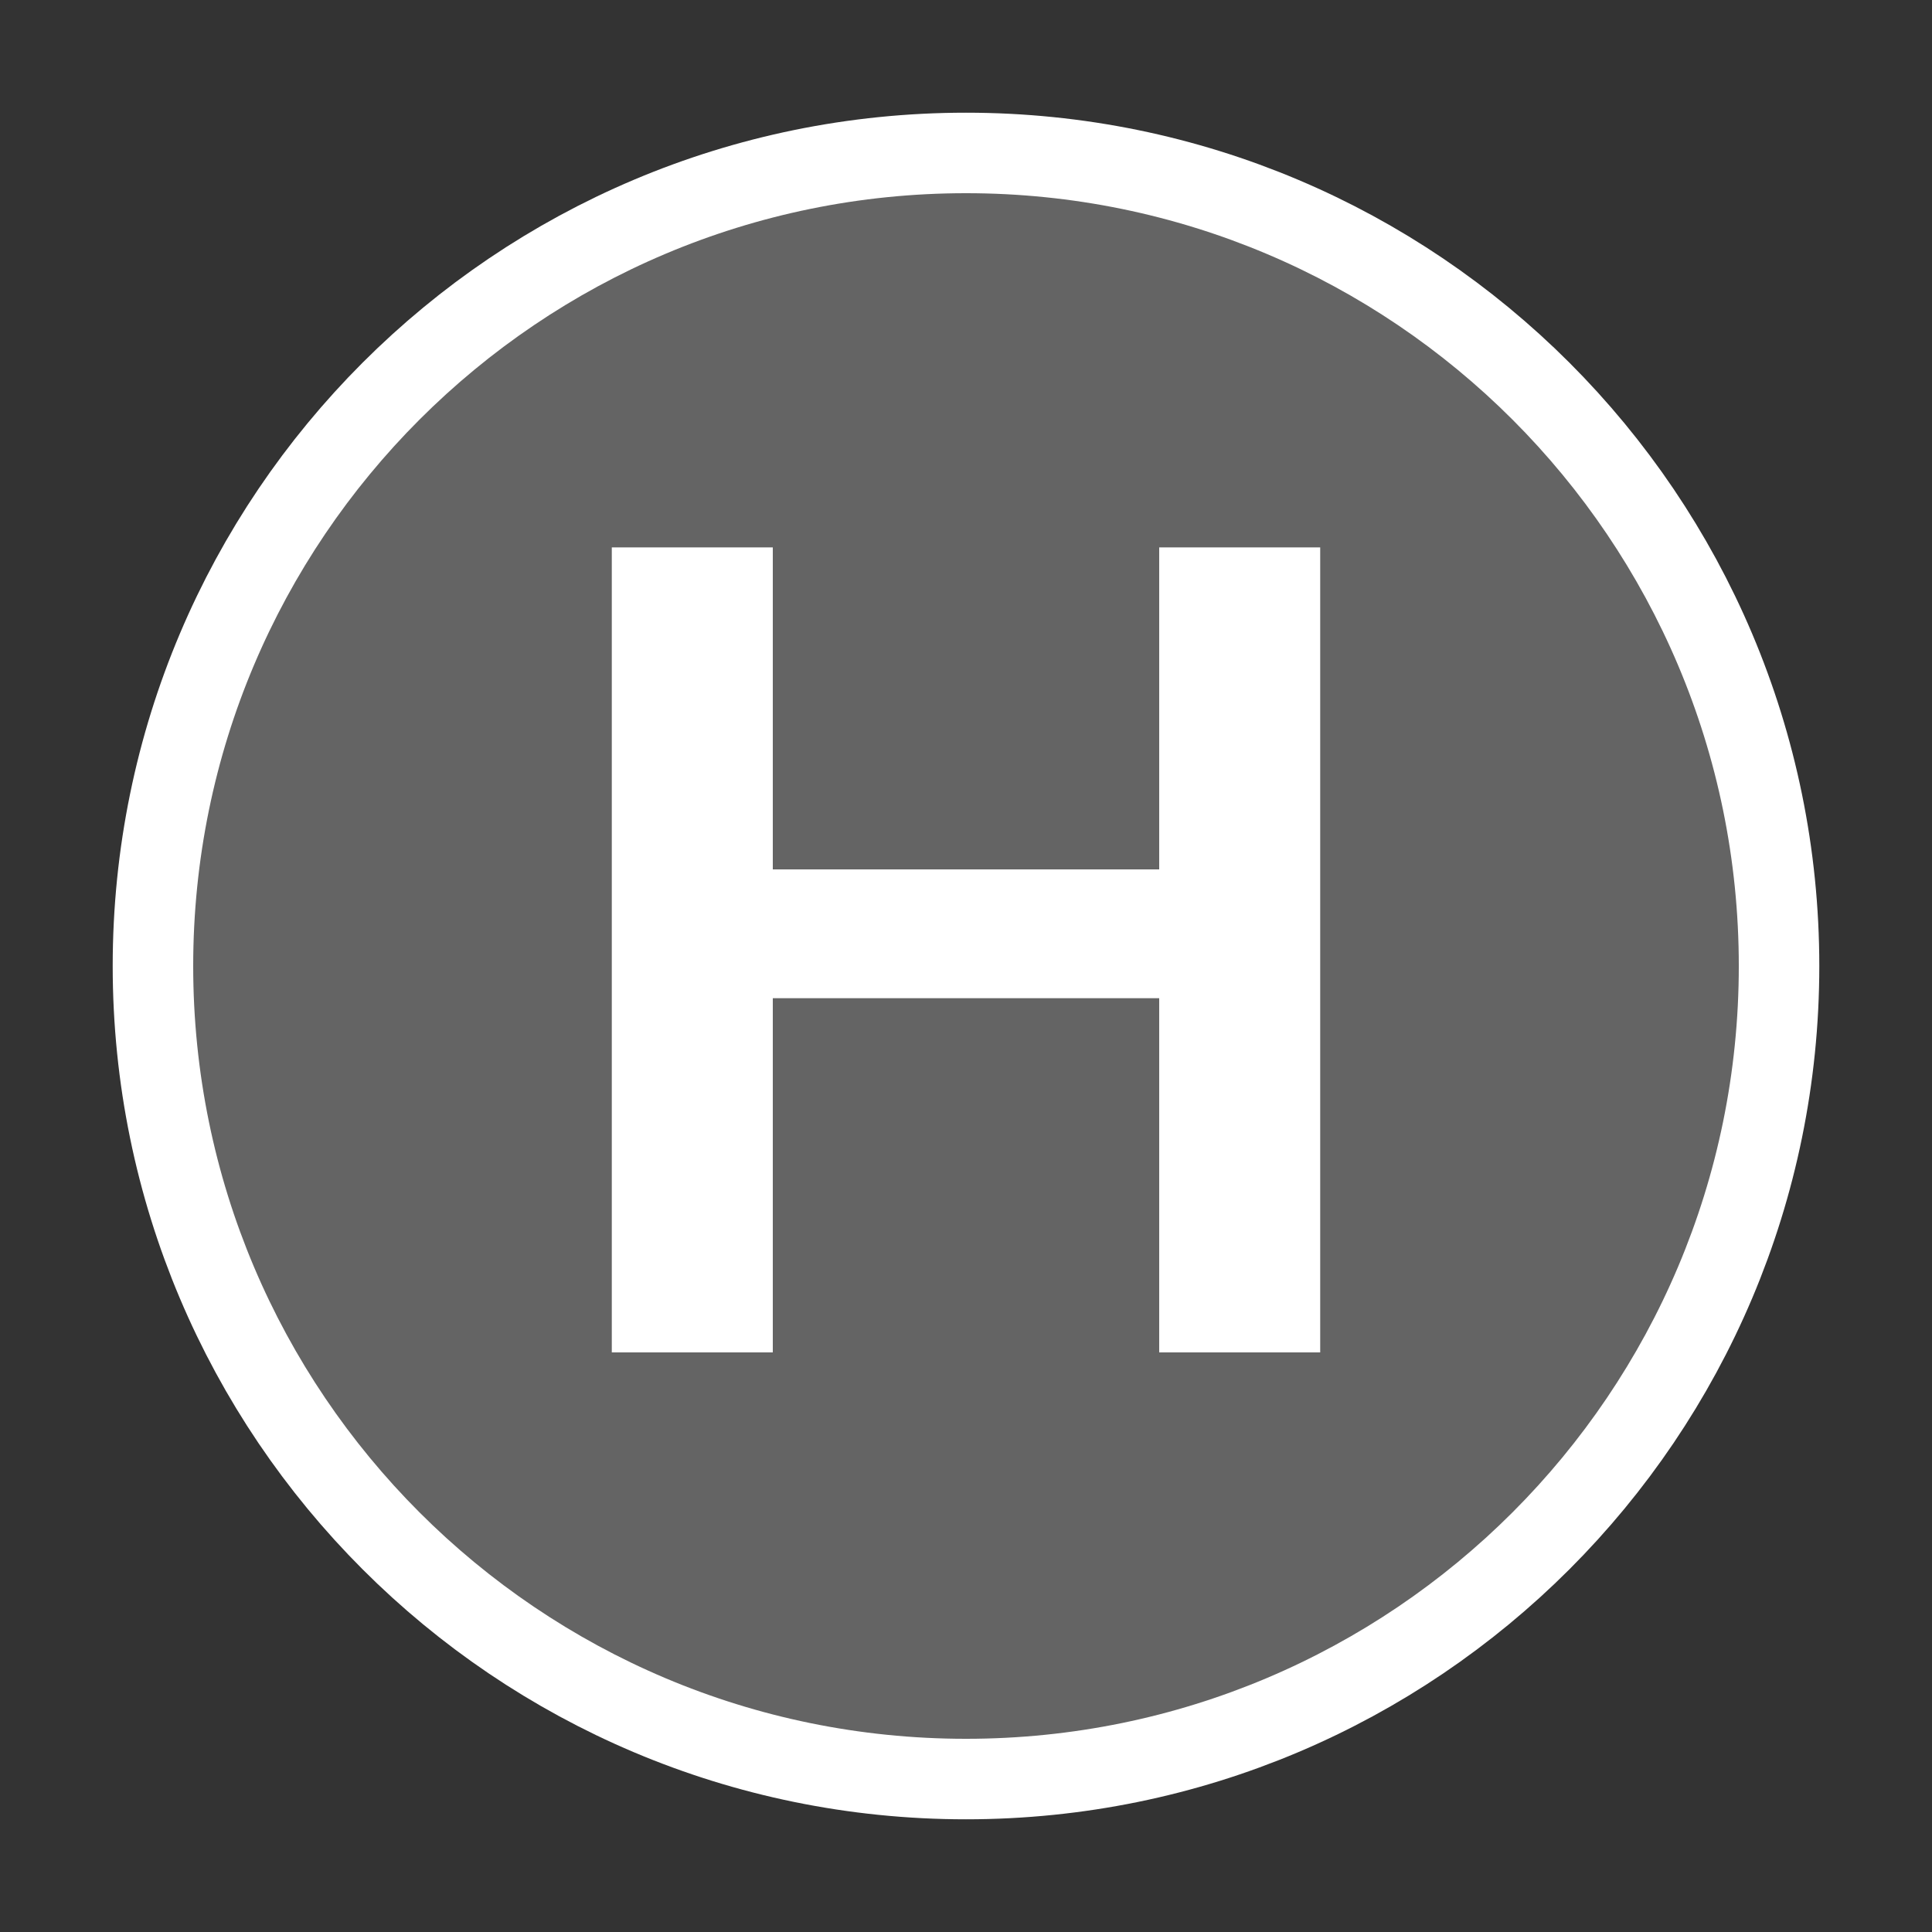 <?xml version="1.0" encoding="UTF-8"?>
<svg width="60px" height="60px" viewBox="0 0 60 60" version="1.1" xmlns="http://www.w3.org/2000/svg" xmlns:xlink="http://www.w3.org/1999/xlink">
    <rect x="0" y="0" width="60" height="60" fill="#333333" stroke="none"/>
    <title>poi_helipad_7</title>
    <g id="poi_helipad_7" stroke="none" stroke-width="1" fill="none" fill-rule="evenodd">
        <path d="M41,42 L36,42 L36,31 L24,31 L24,42 L19,42 L19,17 L24,17 L24,27 L36,27 L36,17 L41,17 L41,42 Z M30,6 C16.746,6 6,16.746 6,30 C6,43.254 16.746,54 30,54 C43.254,54 54,43.254 54,30 C54,16.746 43.254,6 30,6 L30,6 Z" id="Fill-1" stroke="#FFFFFF" stroke-width="5"></path>
        <path d="M41,42 L36,42 L36,31 L24,31 L24,42 L19,42 L19,17 L24,17 L24,27 L36,27 L36,17 L41,17 L41,42 Z M30,6 C16.746,6 6,16.746 6,30 C6,43.254 16.746,54 30,54 C43.254,54 54,43.254 54,30 C54,16.746 43.254,6 30,6 L30,6 Z" id="Fill-1" fill="#646464"></path>
    </g>
</svg>
